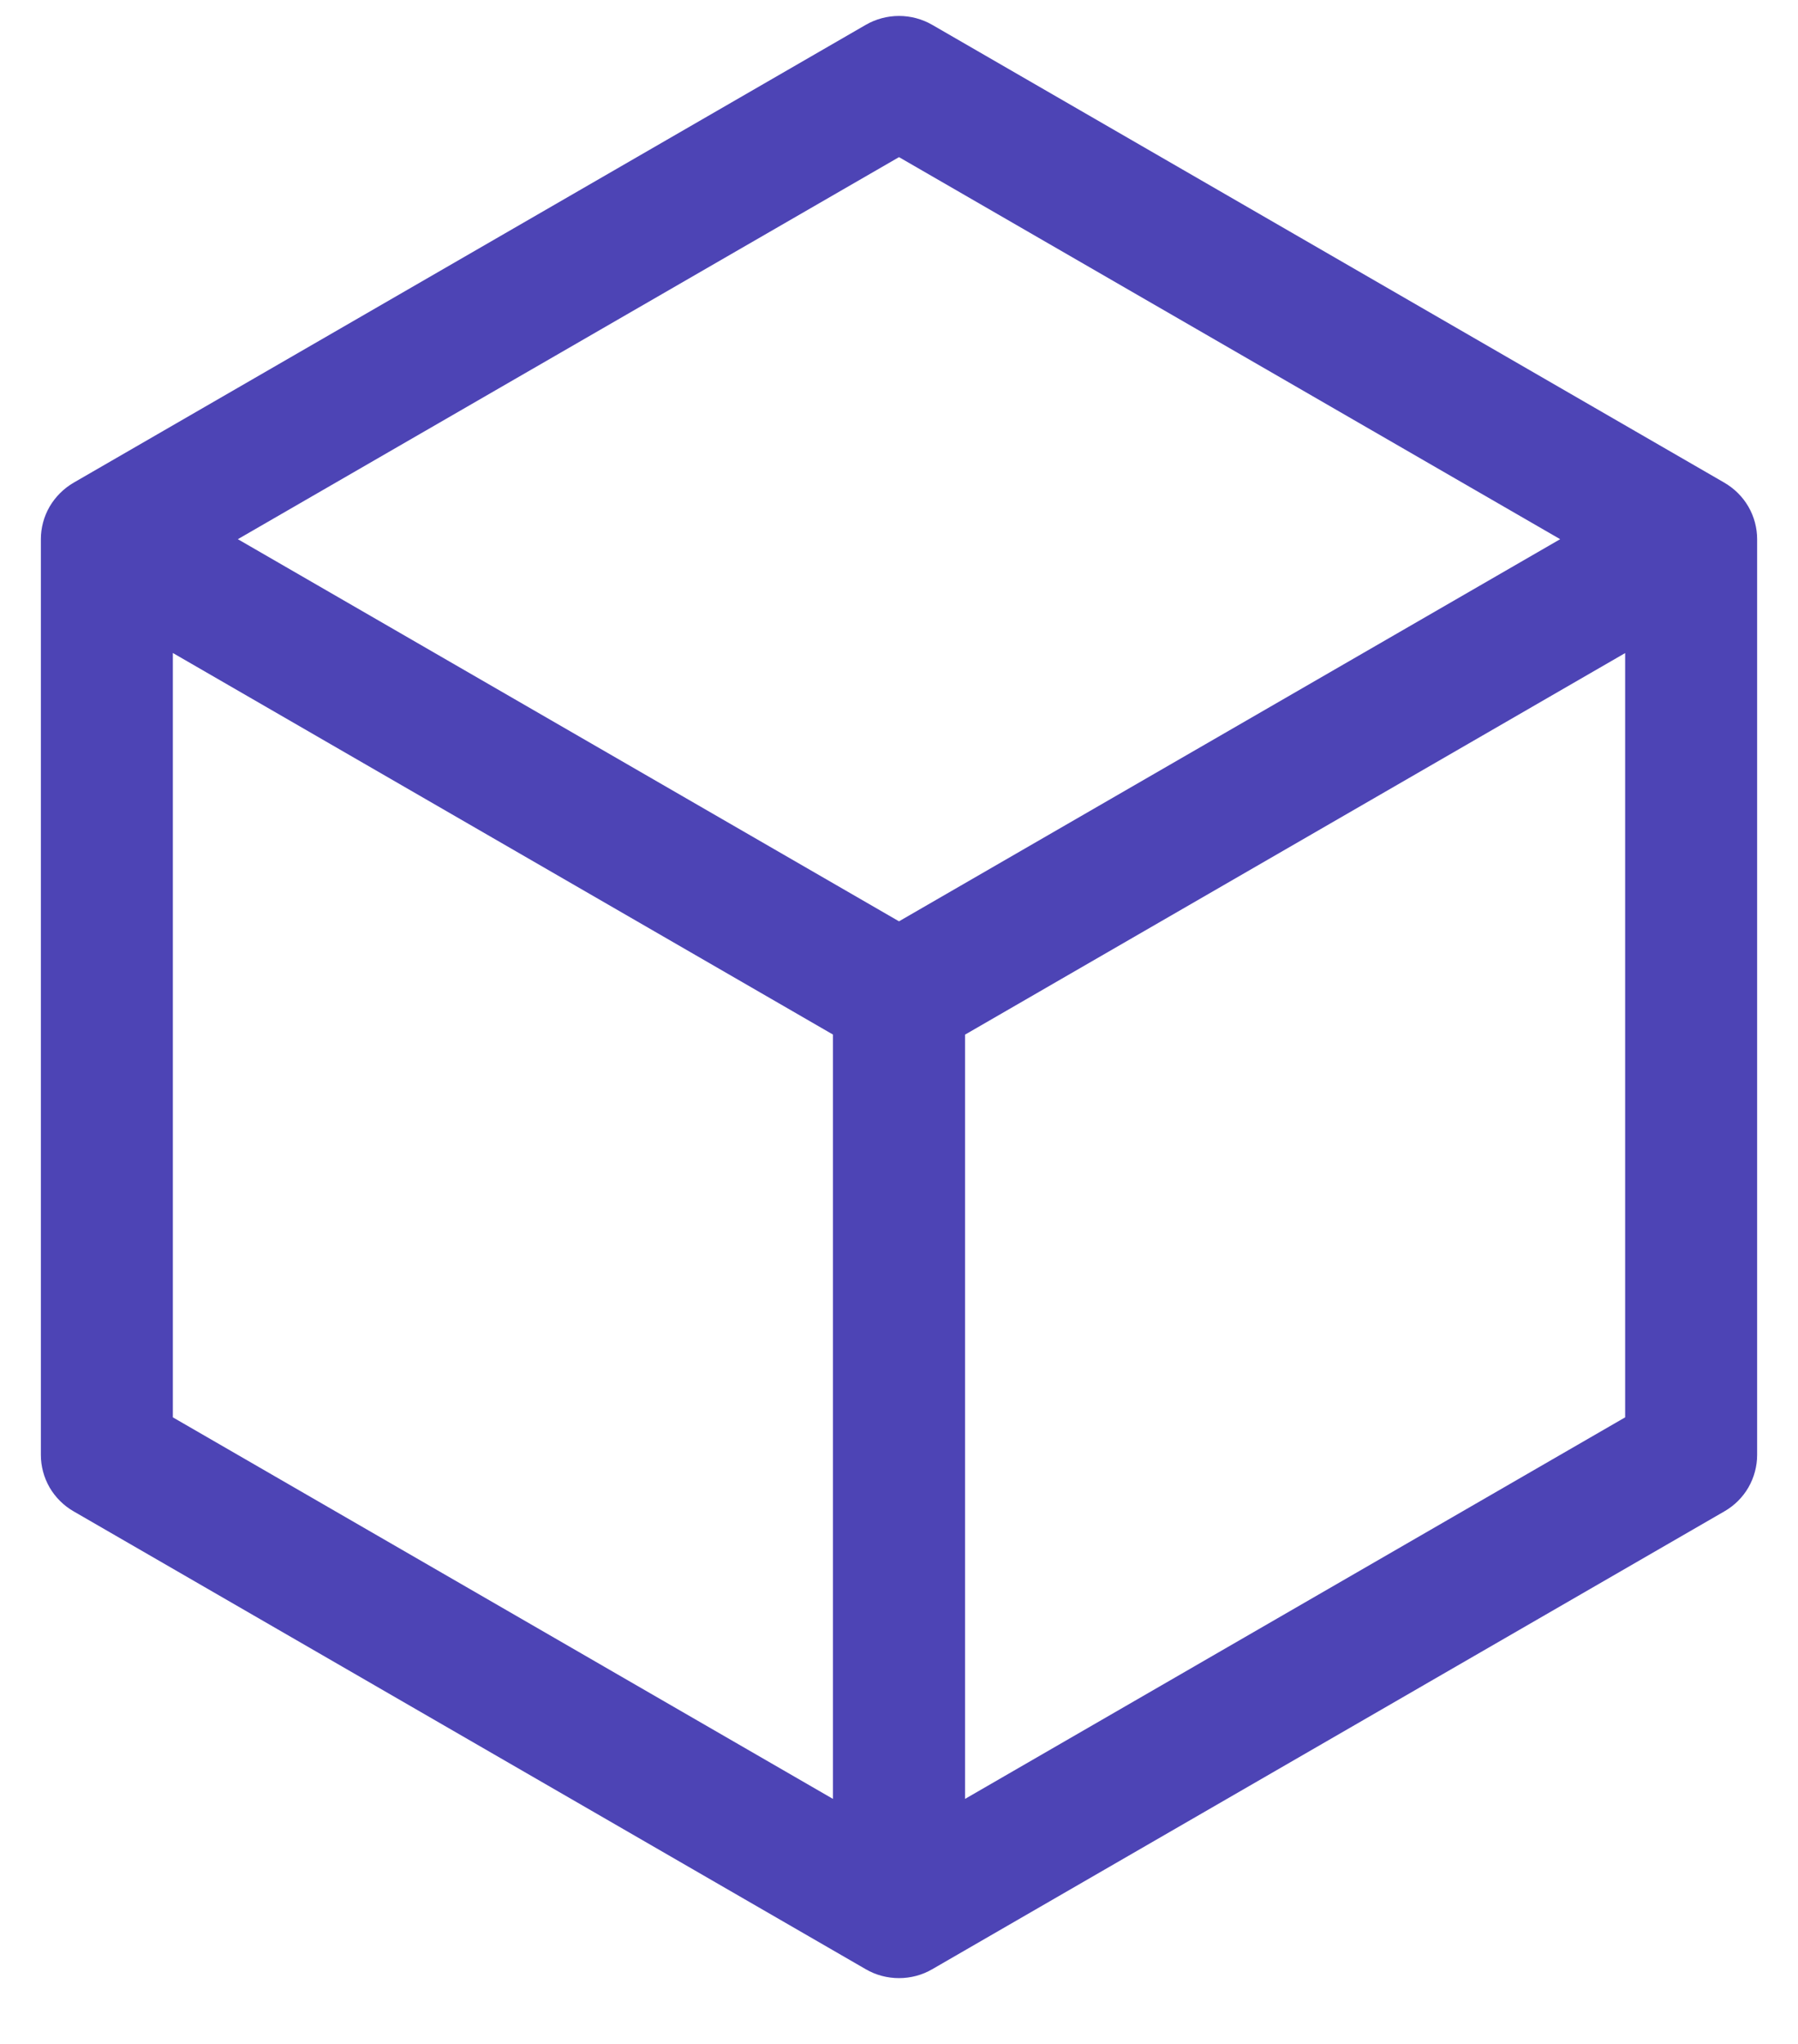 <svg width="22" height="25" viewBox="0 0 22 25" fill="none" xmlns="http://www.w3.org/2000/svg">
<path d="M21.099 5.904L11.407 0.304C11.284 0.233 11.143 0.195 11 0.195C10.857 0.195 10.716 0.233 10.593 0.304L0.901 5.904C0.779 5.975 0.678 6.076 0.607 6.197C0.537 6.318 0.5 6.456 0.5 6.595V17.795C0.5 17.935 0.537 18.072 0.607 18.194C0.678 18.315 0.779 18.416 0.901 18.486L10.593 24.086C10.716 24.158 10.857 24.195 11 24.195C11.143 24.195 11.284 24.158 11.407 24.086L21.099 18.486C21.221 18.416 21.323 18.315 21.393 18.194C21.463 18.072 21.5 17.935 21.5 17.795V6.595C21.5 6.456 21.463 6.318 21.393 6.197C21.323 6.076 21.221 5.975 21.099 5.904ZM11 1.922L19.09 6.595L11 11.269L2.91 6.595L11 1.922ZM2.115 7.987L10.192 12.654V22.003L2.115 17.336V7.987ZM11.808 22.003V12.655L19.885 7.988V17.336L11.808 22.003Z" fill="#4D44B5"/>
</svg>
